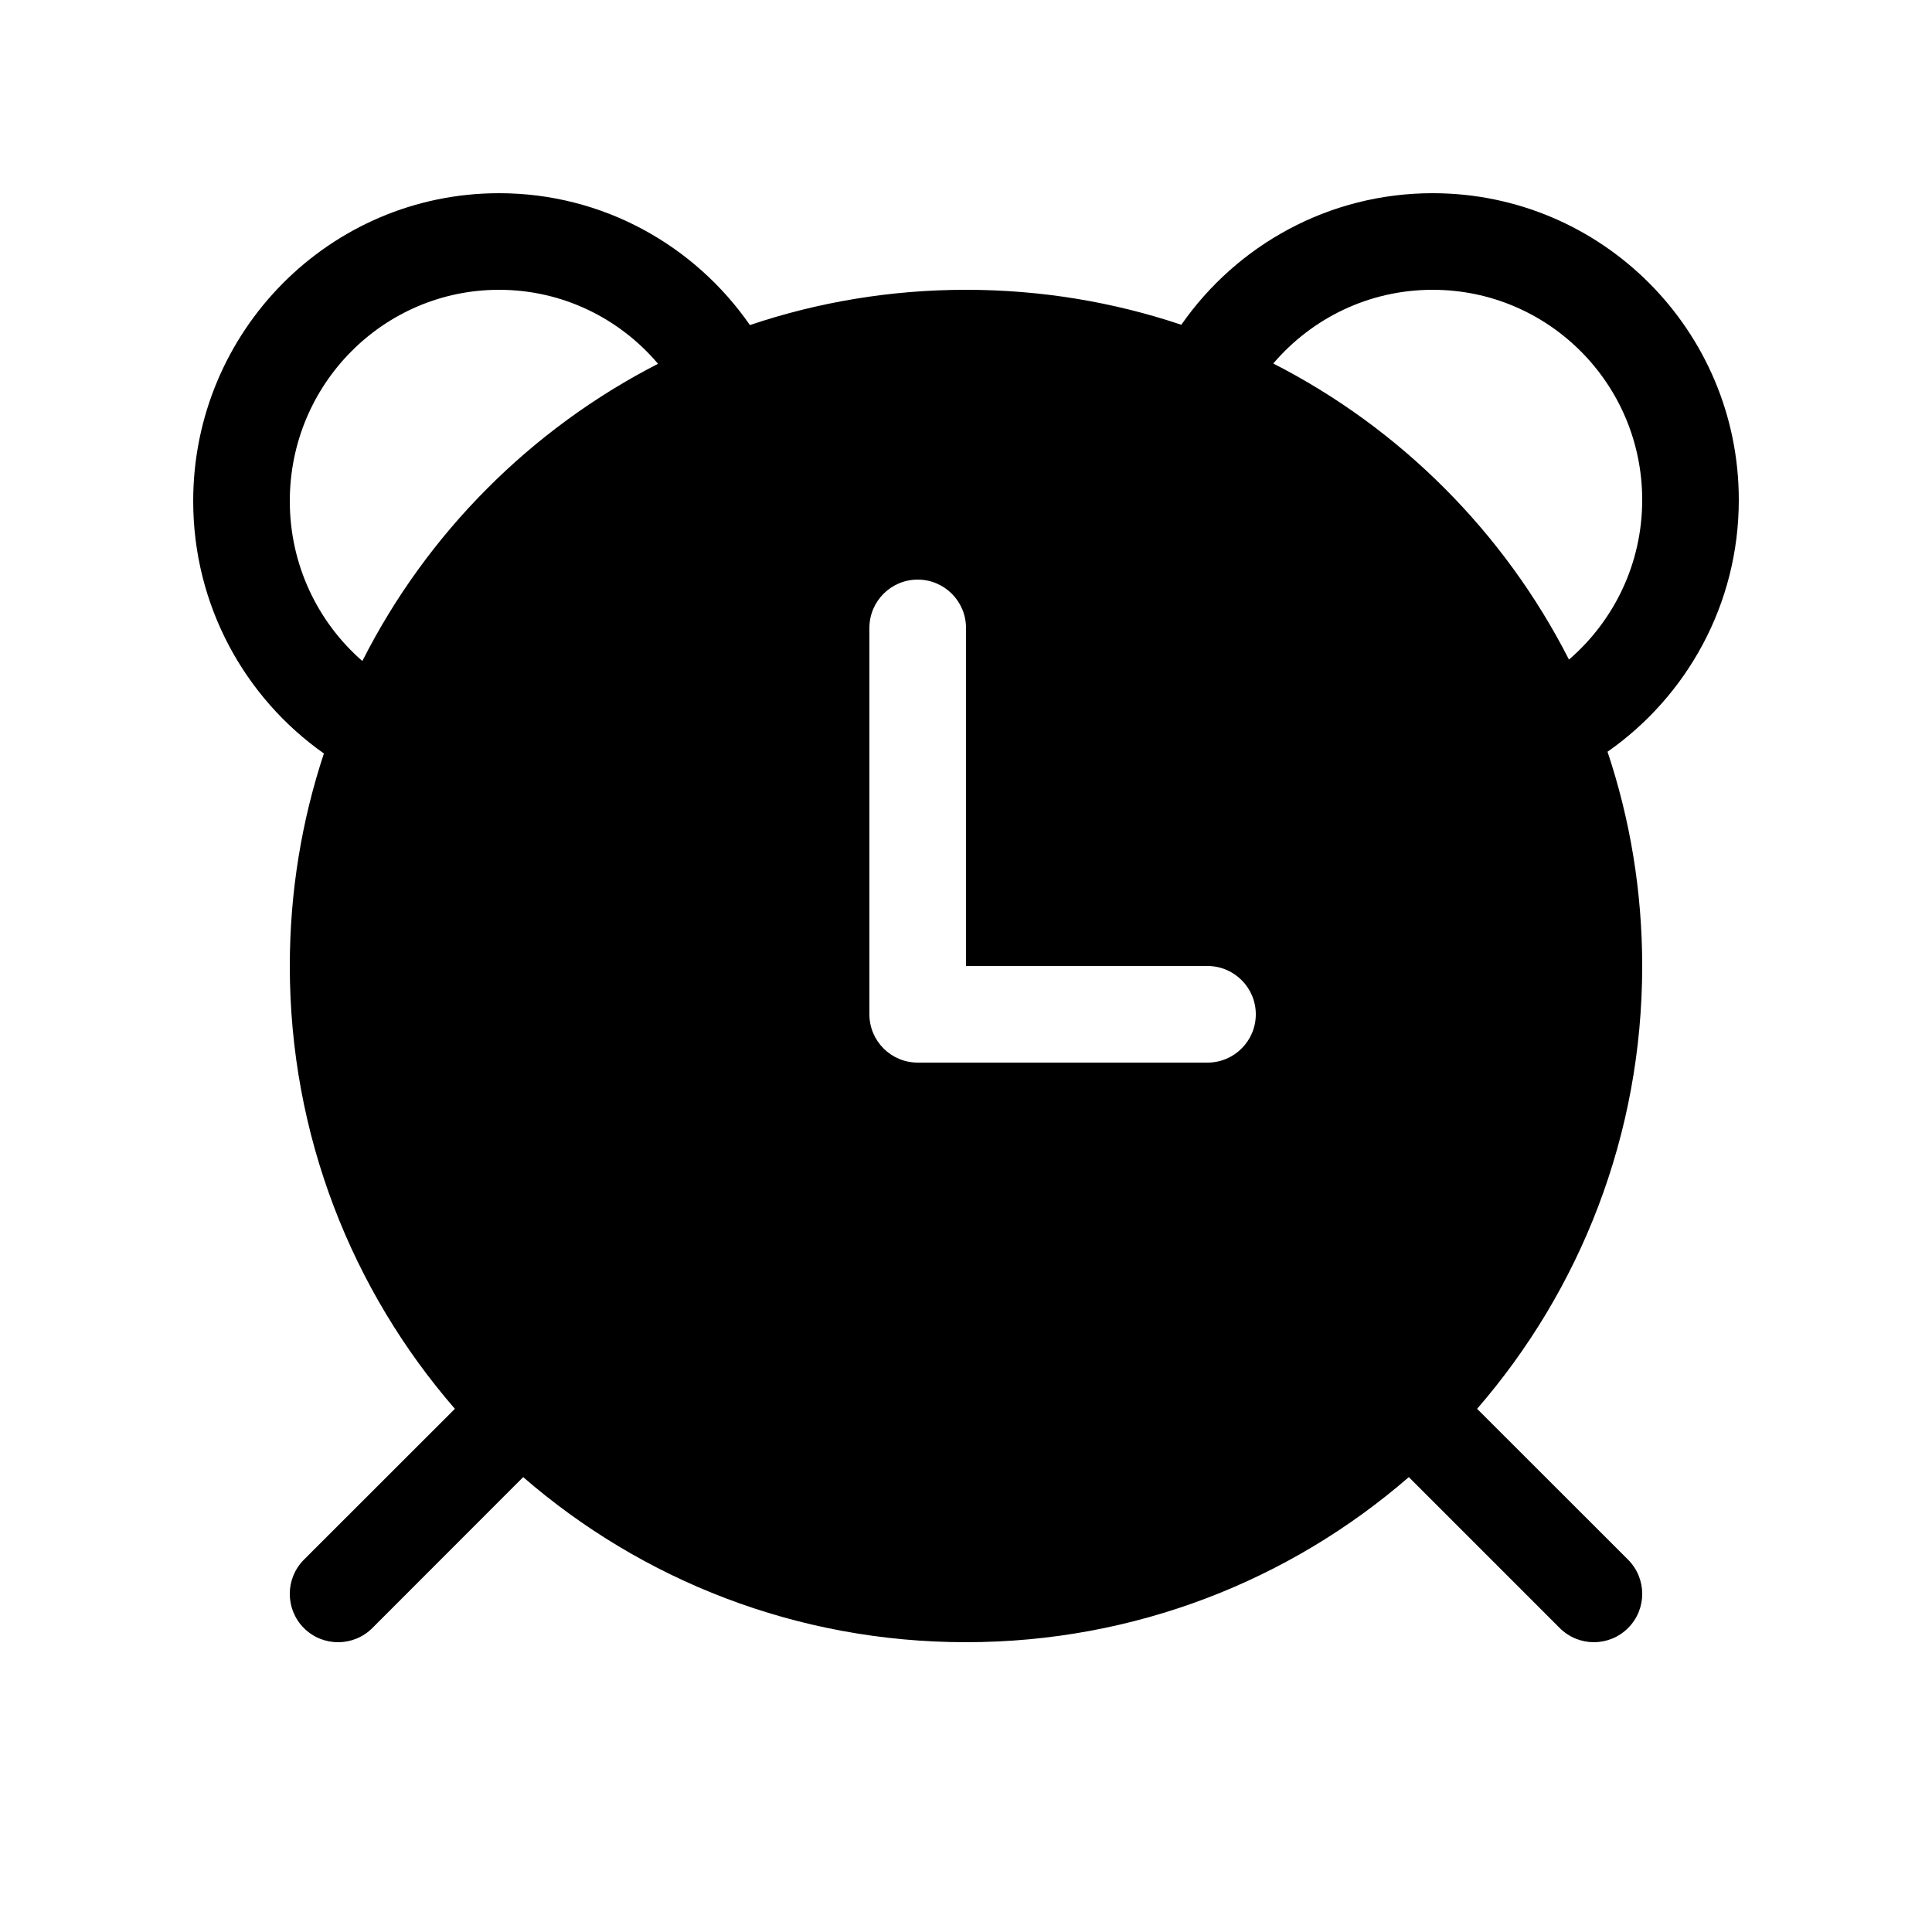 <svg xmlns="http://www.w3.org/2000/svg" viewBox="0 0 20 20" fill="none"><path d="M7.763 3.365C7.192 2.542 6.243 2 5.166 2C3.414 2 2 3.431 2 5.187C2 6.268 2.535 7.224 3.353 7.8C3.124 8.492 3 9.231 3 10C3 11.753 3.644 13.356 4.709 14.584L3.146 16.146C2.951 16.342 2.951 16.658 3.146 16.854C3.342 17.049 3.658 17.049 3.854 16.854L5.416 15.291C6.644 16.356 8.247 17 10 17C11.753 17 13.356 16.356 14.584 15.291L16.146 16.853C16.342 17.049 16.658 17.049 16.854 16.853C17.049 16.658 17.049 16.342 16.854 16.146L15.291 14.584C16.356 13.355 17 11.753 17 10C17 9.225 16.874 8.479 16.641 7.782C17.462 7.208 18 6.255 18 5.175C18 3.423 16.582 2 14.831 2C13.753 2 12.801 2.54 12.229 3.362C11.529 3.127 10.779 3 10 3C9.218 3 8.466 3.128 7.763 3.365ZM5.166 3C5.823 3 6.414 3.296 6.812 3.766C5.495 4.441 4.419 5.522 3.751 6.843C3.291 6.442 3 5.849 3 5.187C3 3.975 3.973 3 5.166 3ZM13.181 3.763C13.58 3.295 14.171 3 14.831 3C16.028 3 17 3.973 17 5.175C17 5.836 16.706 6.428 16.242 6.828C15.571 5.511 14.497 4.435 13.181 3.763ZM9.5 6C9.776 6 10 6.224 10 6.5V10H12.5C12.776 10 13 10.224 13 10.5C13 10.776 12.776 11 12.5 11H9.5C9.224 11 9 10.776 9 10.5V6.5C9 6.224 9.224 6 9.5 6Z" fill="currentColor"/></svg>